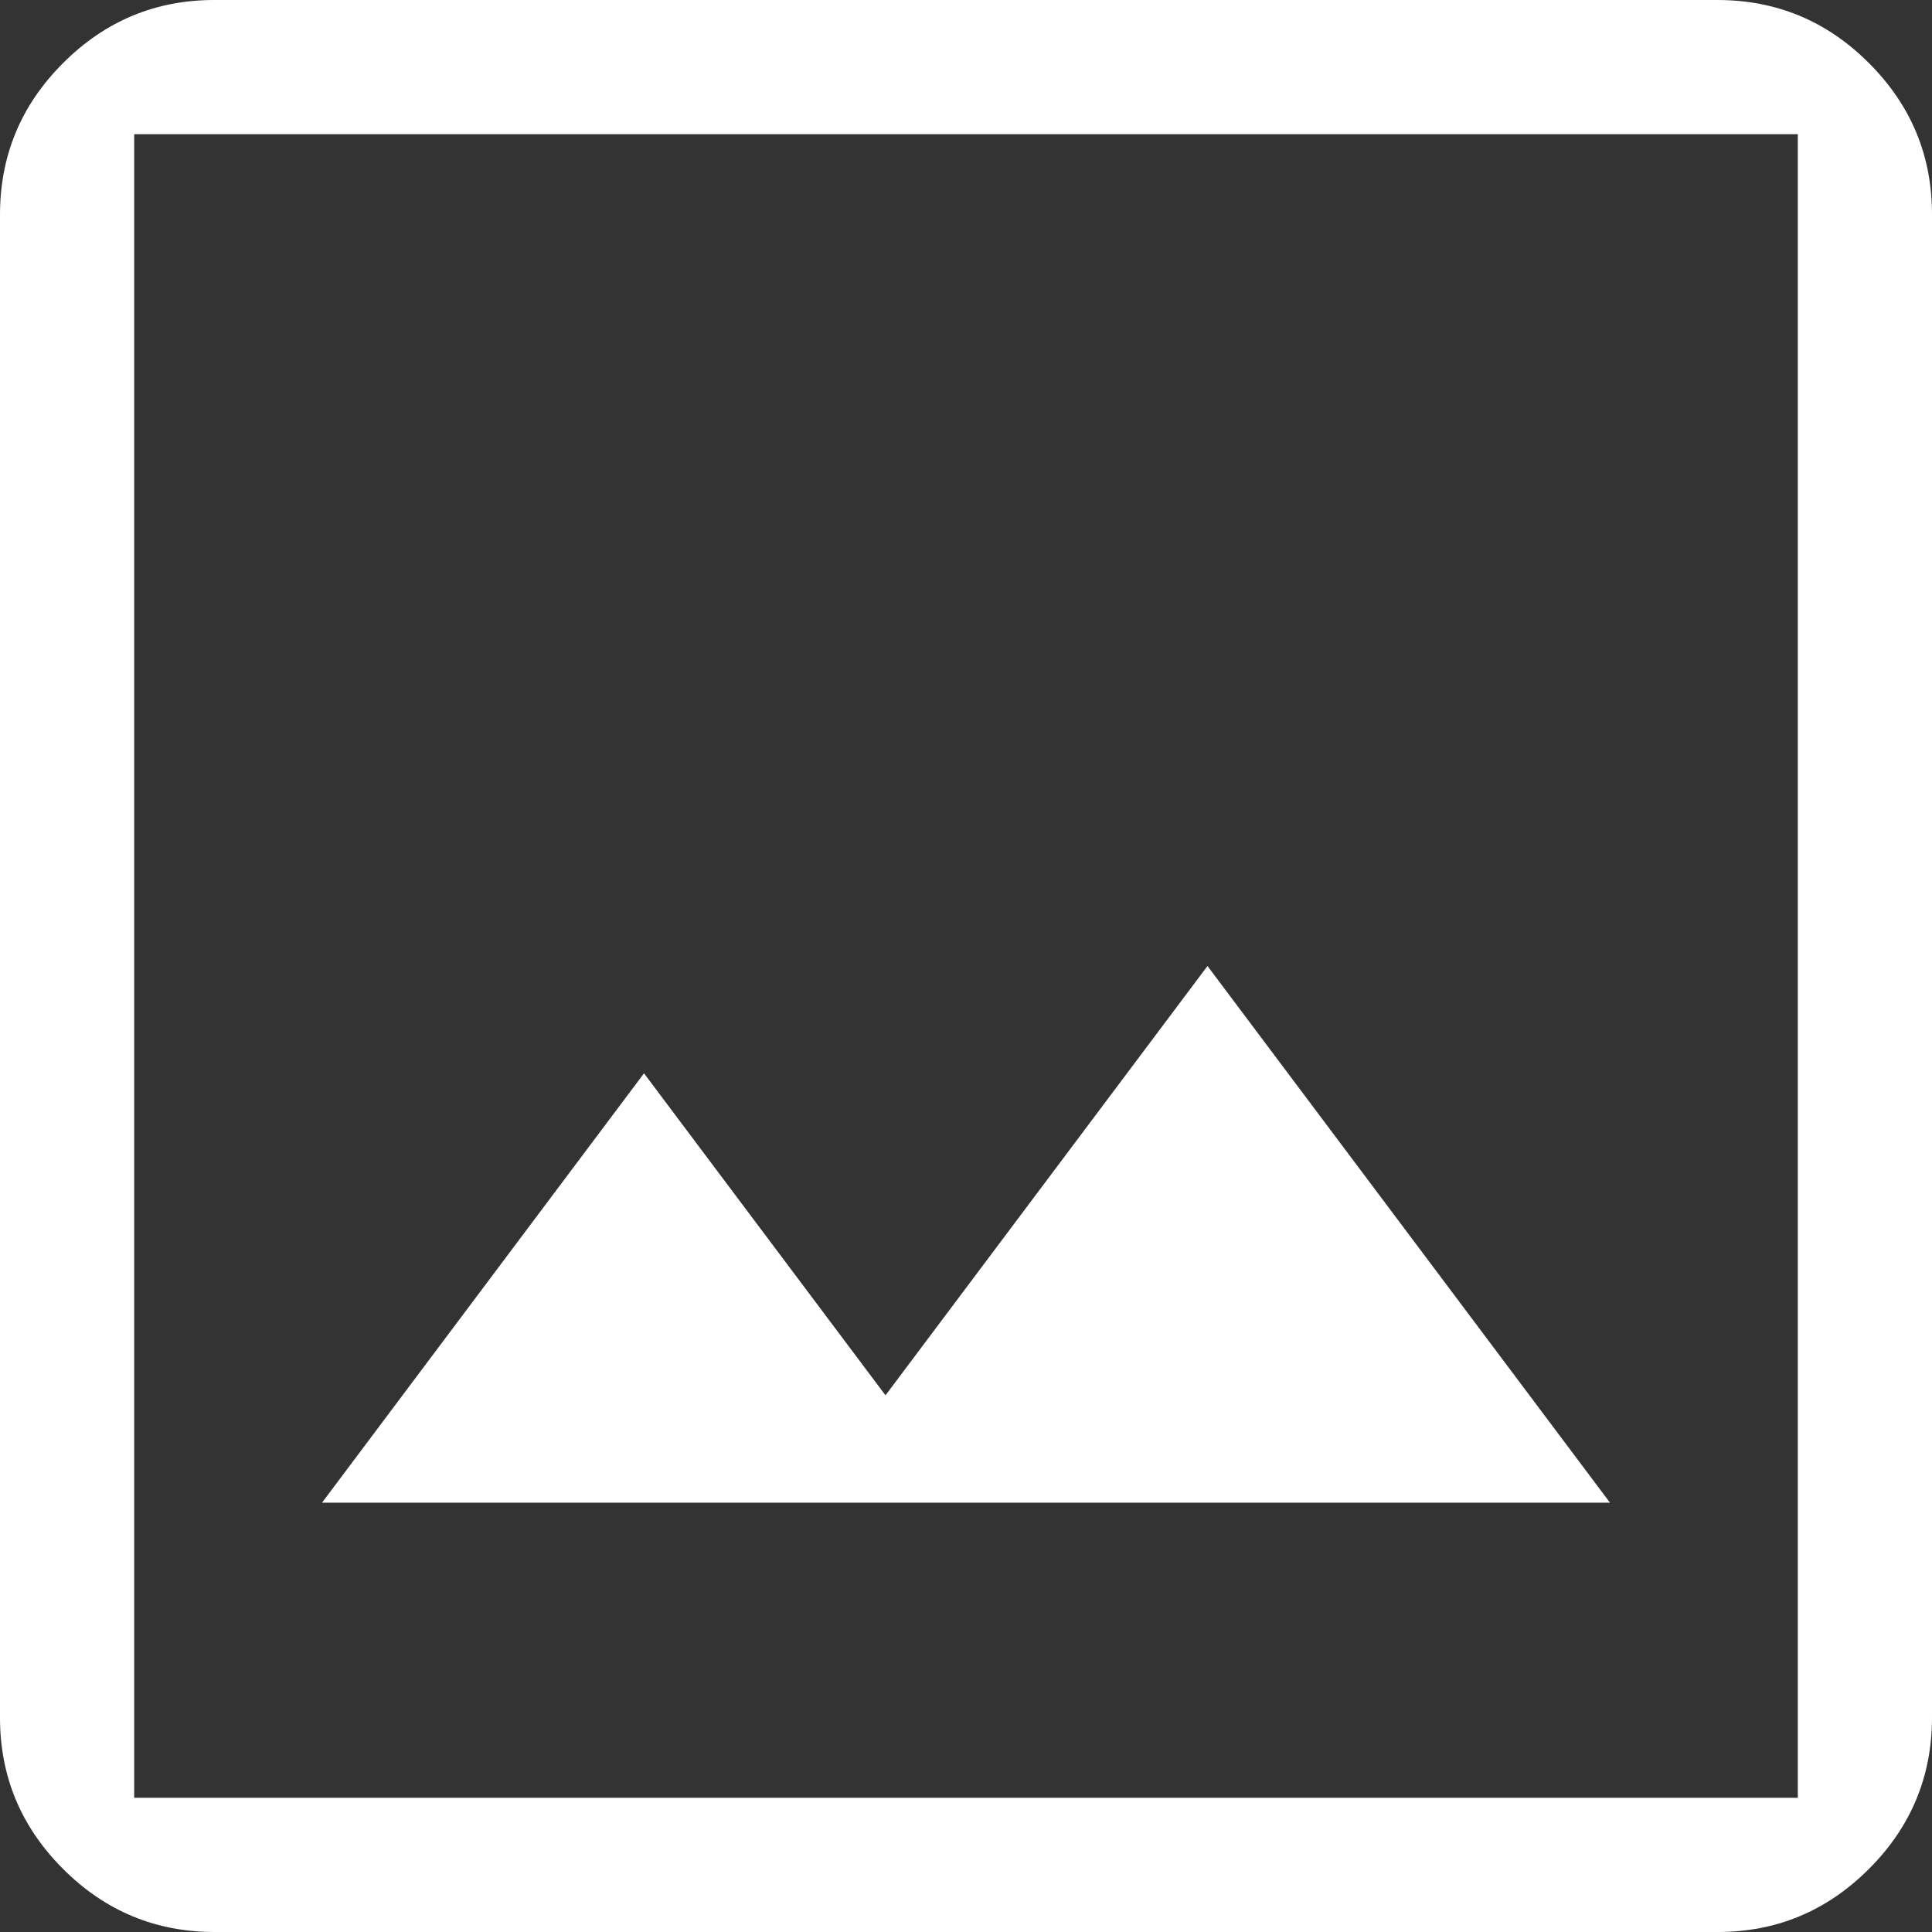 <svg width="24" height="24" viewBox="0 0 24 24" fill="none" xmlns="http://www.w3.org/2000/svg">
    <rect x="0" y="0" width="24" height="24" fill="#333333" stroke="none"/>
    <path id="Vector"
          d="M2.667 24C1.933 24 1.305 23.739 0.783 23.216C0.26 22.693 -0.001 22.066 2.26372e-06 21.333V2.667C2.26372e-06 1.933 0.261 1.305 0.784 0.783C1.307 0.26 1.934 -0.001 2.667 2.26372e-06H21.333C22.067 2.26372e-06 22.695 0.261 23.217 0.784C23.74 1.307 24.001 1.934 24 2.667V21.333C24 22.067 23.739 22.695 23.216 23.217C22.693 23.74 22.066 24.001 21.333 24H2.667ZM1.667 22.333H22.333V12V1.667H1.667V22.333ZM4 18.667H20L15 12L11 17.333L8 13.333L4 18.667Z"
          fill="white"/>
</svg>
